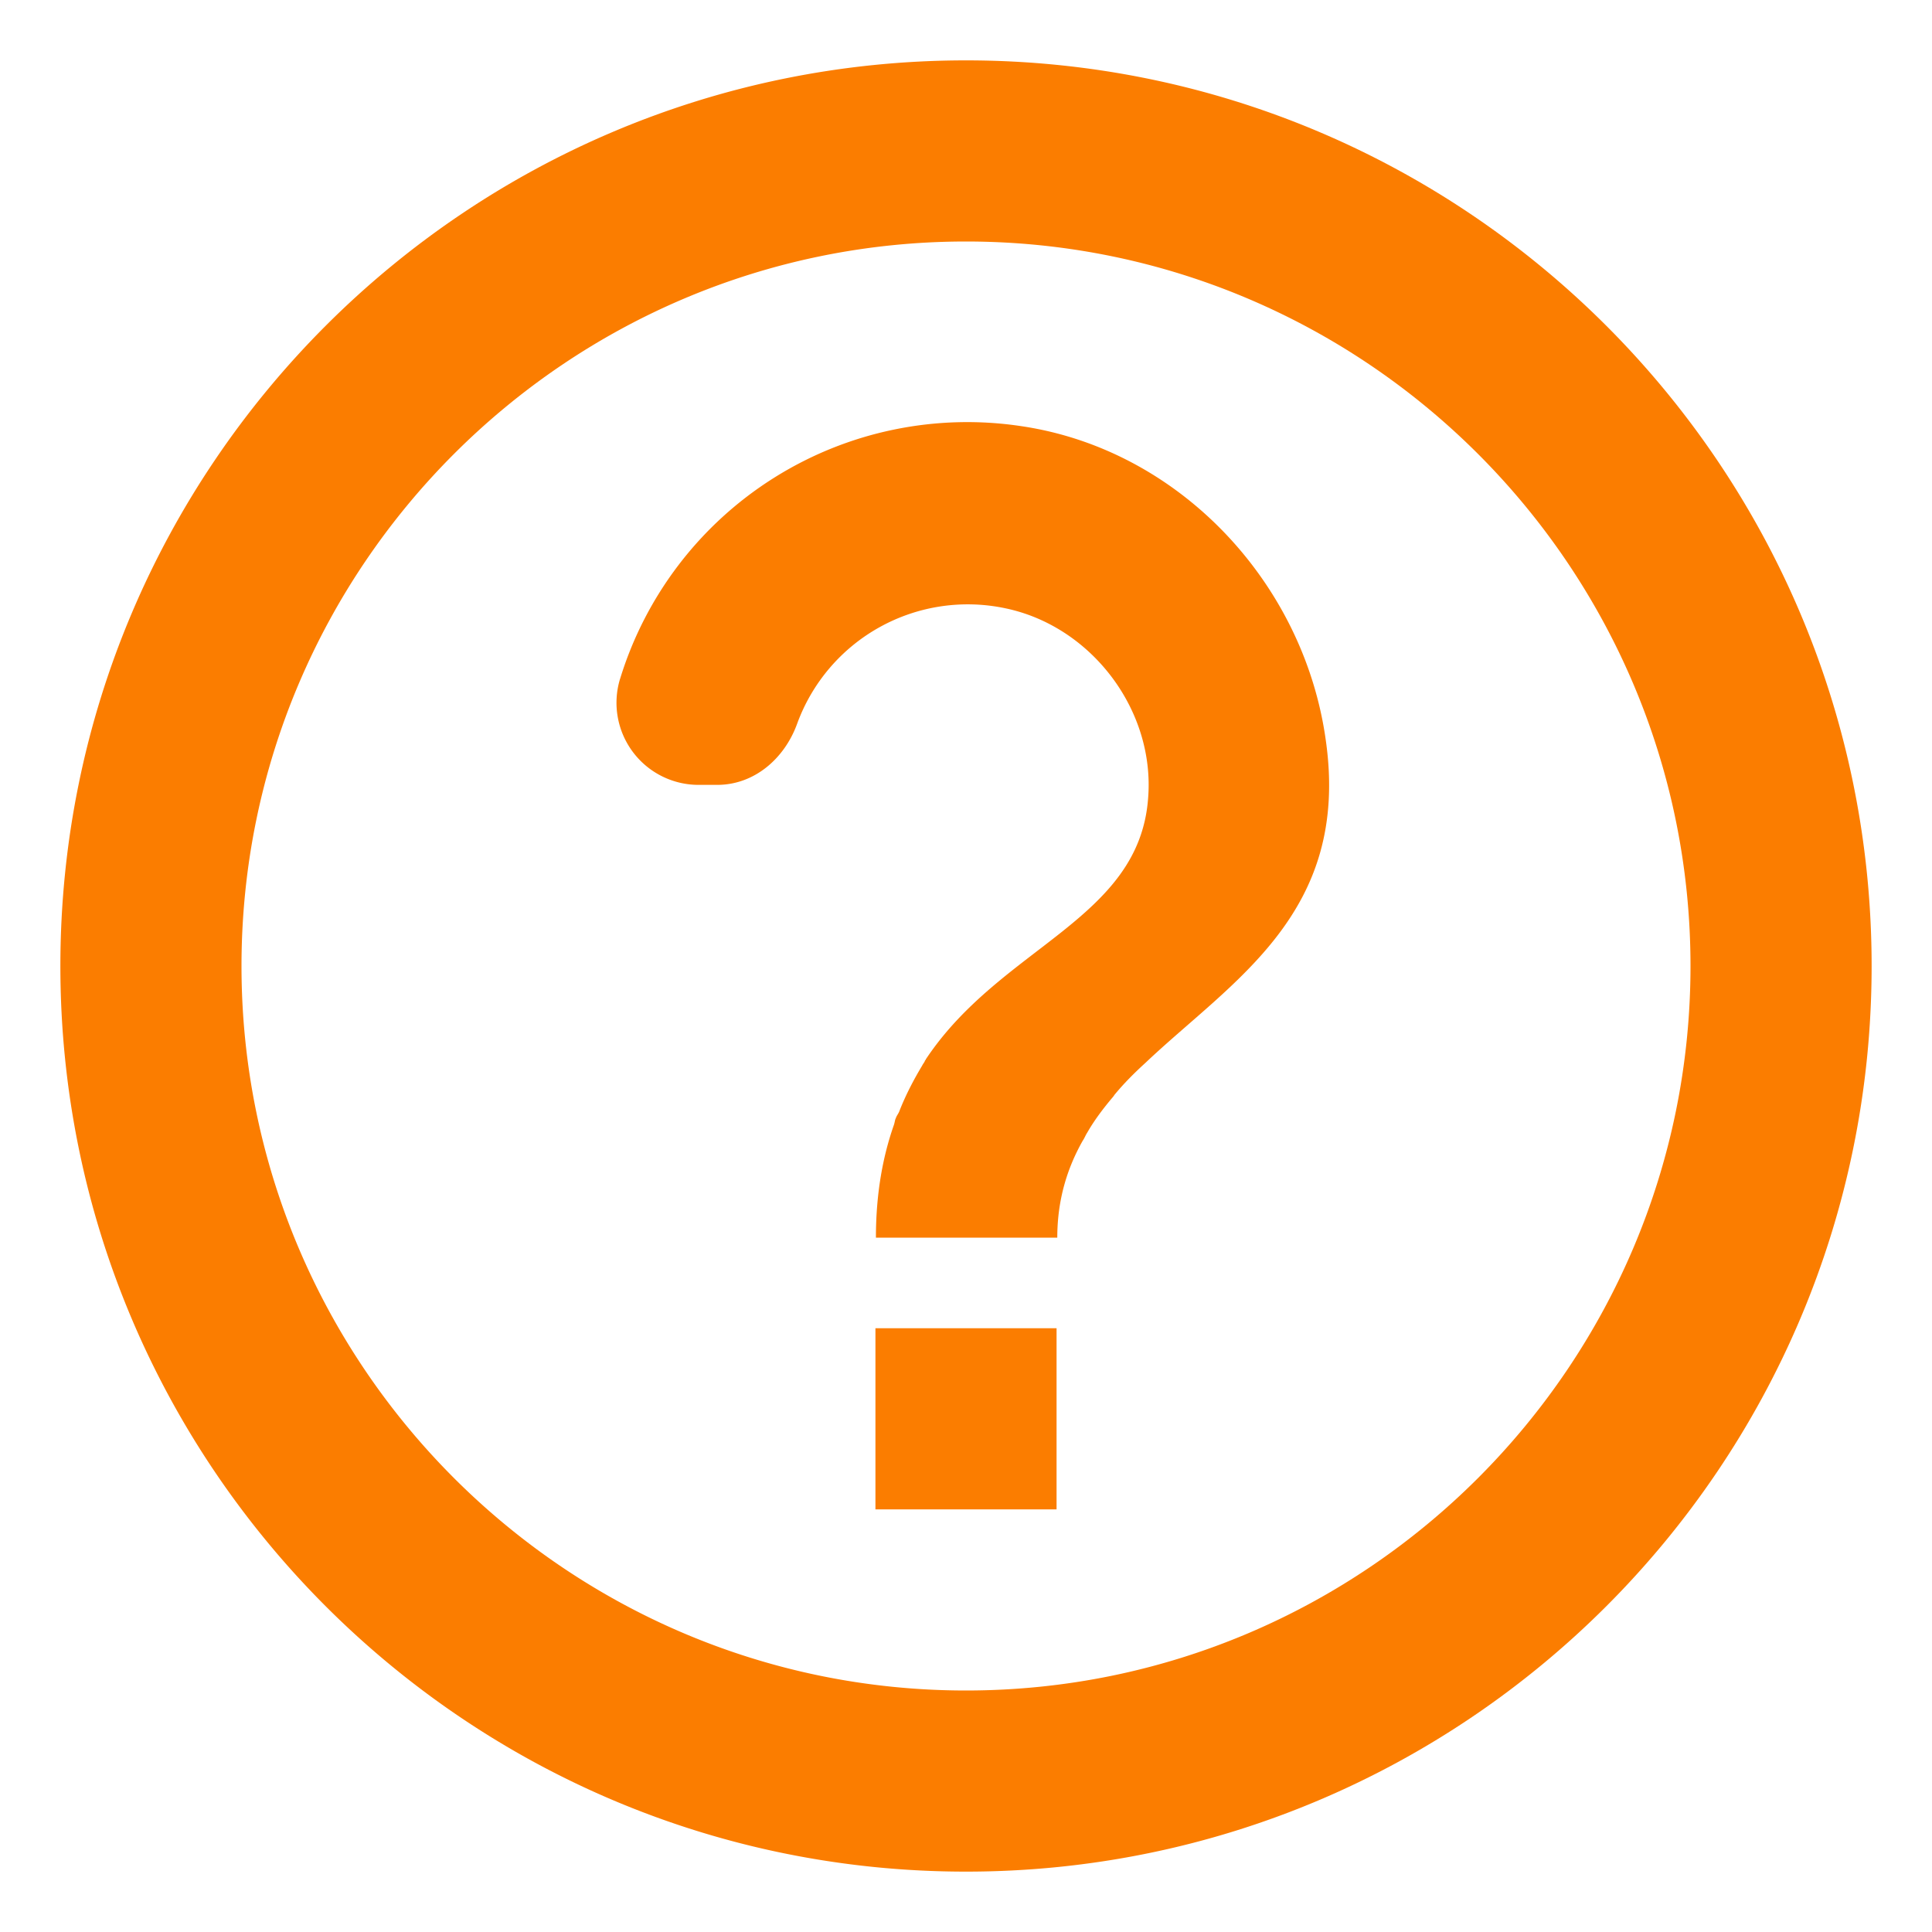<svg xmlns="http://www.w3.org/2000/svg" width="16" height="16" viewBox="0 0 16 16"><g><g><path fill="#fb7d00" d="M5.135 5.622a.68.68 0 0 0 .654.878h.15c.308 0 .556-.217.661-.502a1.504 1.504 0 0 1 1.728-.96c.714.15 1.24.847 1.18 1.575-.076 1.005-1.218 1.222-1.841 2.16 0 .007-.008.007-.008.015-.007.015-.015.022-.022.037-.068.113-.135.24-.188.375-.008.023-.023.038-.03.06-.008.015-.008.03-.015.053-.09.255-.15.562-.15.937h1.502c0-.315.083-.577.21-.802.016-.023.023-.045.038-.068.06-.105.135-.203.21-.292.008-.008.016-.023.023-.03.075-.09.158-.173.248-.255.721-.683 1.698-1.238 1.495-2.67-.18-1.305-1.21-2.408-2.517-2.603a3.007 3.007 0 0 0-3.328 2.093zM7.25 12.5h1.5V11h-1.5zM8 14c-3.308 0-6-2.692-6-6s2.692-6 6-6 6 2.692 6 6-2.692 6-6 6zM8 .5C3.86.5.5 3.86.5 8c0 4.14 3.36 7.5 7.5 7.5 4.14 0 7.5-3.36 7.5-7.5C15.5 3.86 12.14.5 8 .5z"/></g></g></svg>